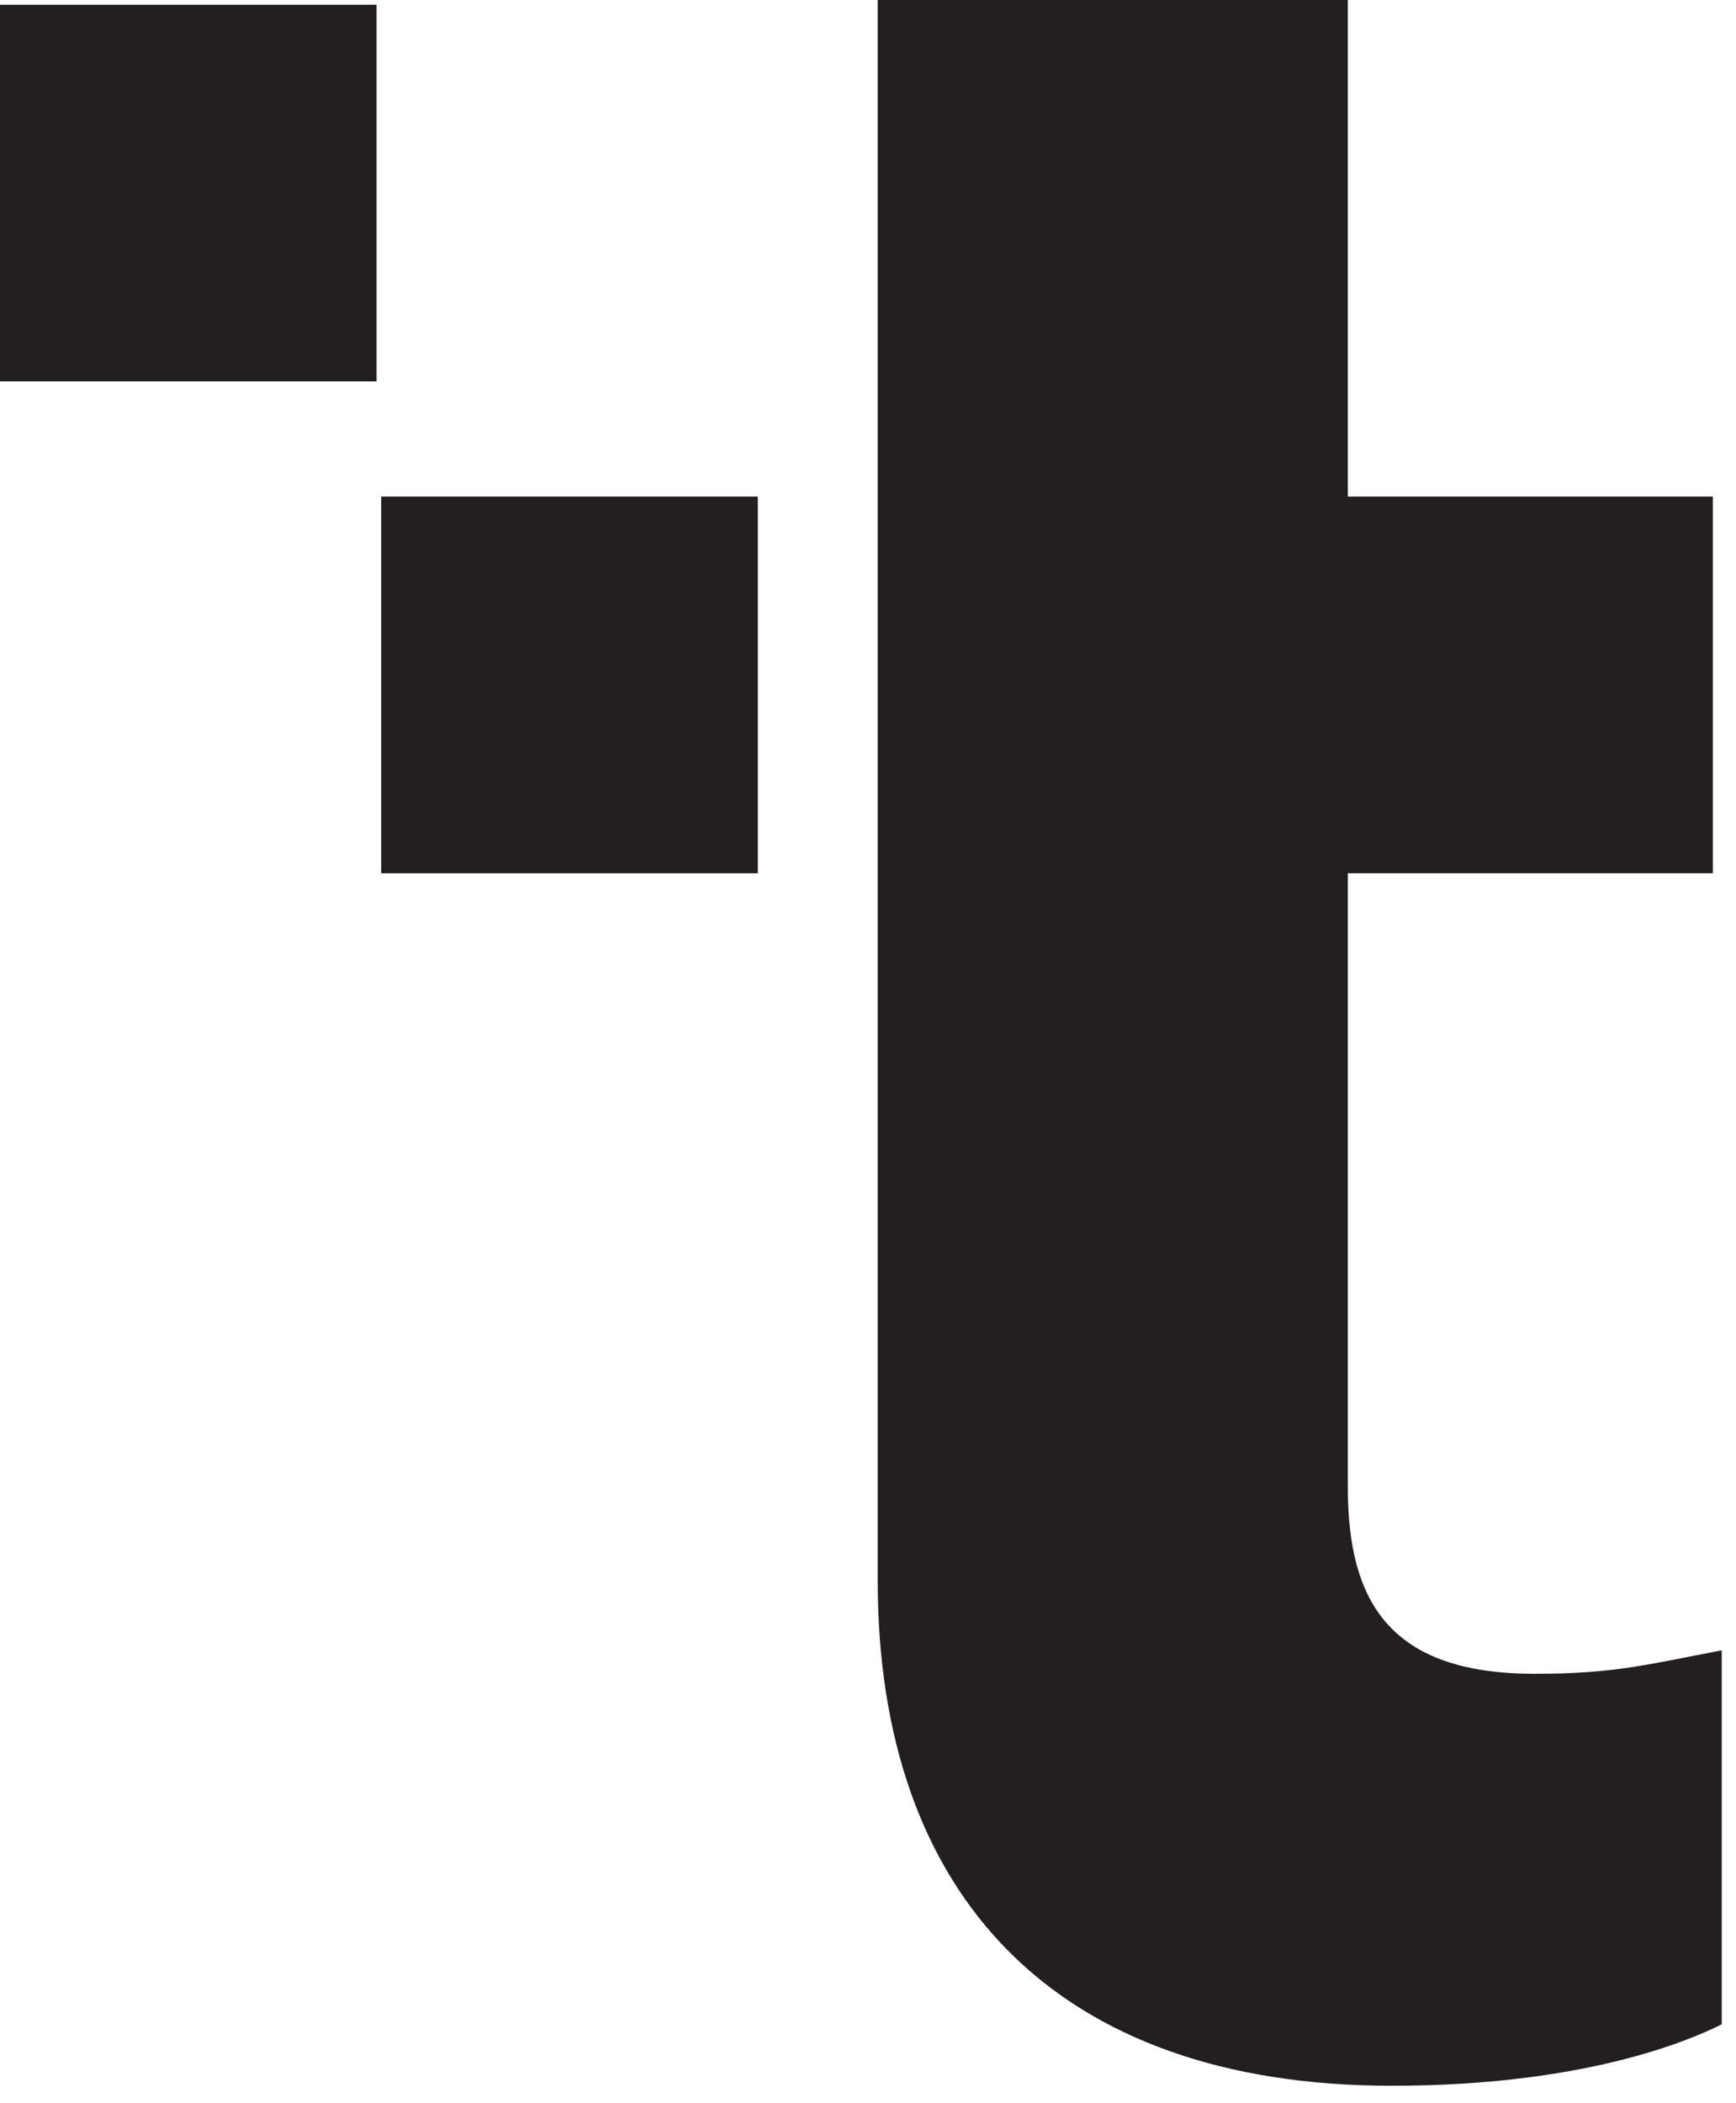 <svg width="71" height="86" viewBox="0 0 71 86" fill="none" xmlns="http://www.w3.org/2000/svg">
<path d="M30.994 20.306H15.591V35.709H30.994V20.306Z" fill="#231F20"/>
<path d="M15.402 0.193H-0.001V15.596H15.402V0.193Z" fill="#231F20"/>
<path d="M35.897 64.609V0H55.123V20.306H70.053V35.709H55.123V60.797C55.123 65.458 56.798 68.444 62.77 68.444C65.998 68.444 67.309 68.08 70.416 67.485V82.778C68.984 83.494 64.687 85.29 56.919 85.29C43.18 85.29 35.897 77.522 35.897 64.631V64.609Z" fill="#231F20"/>
</svg>
